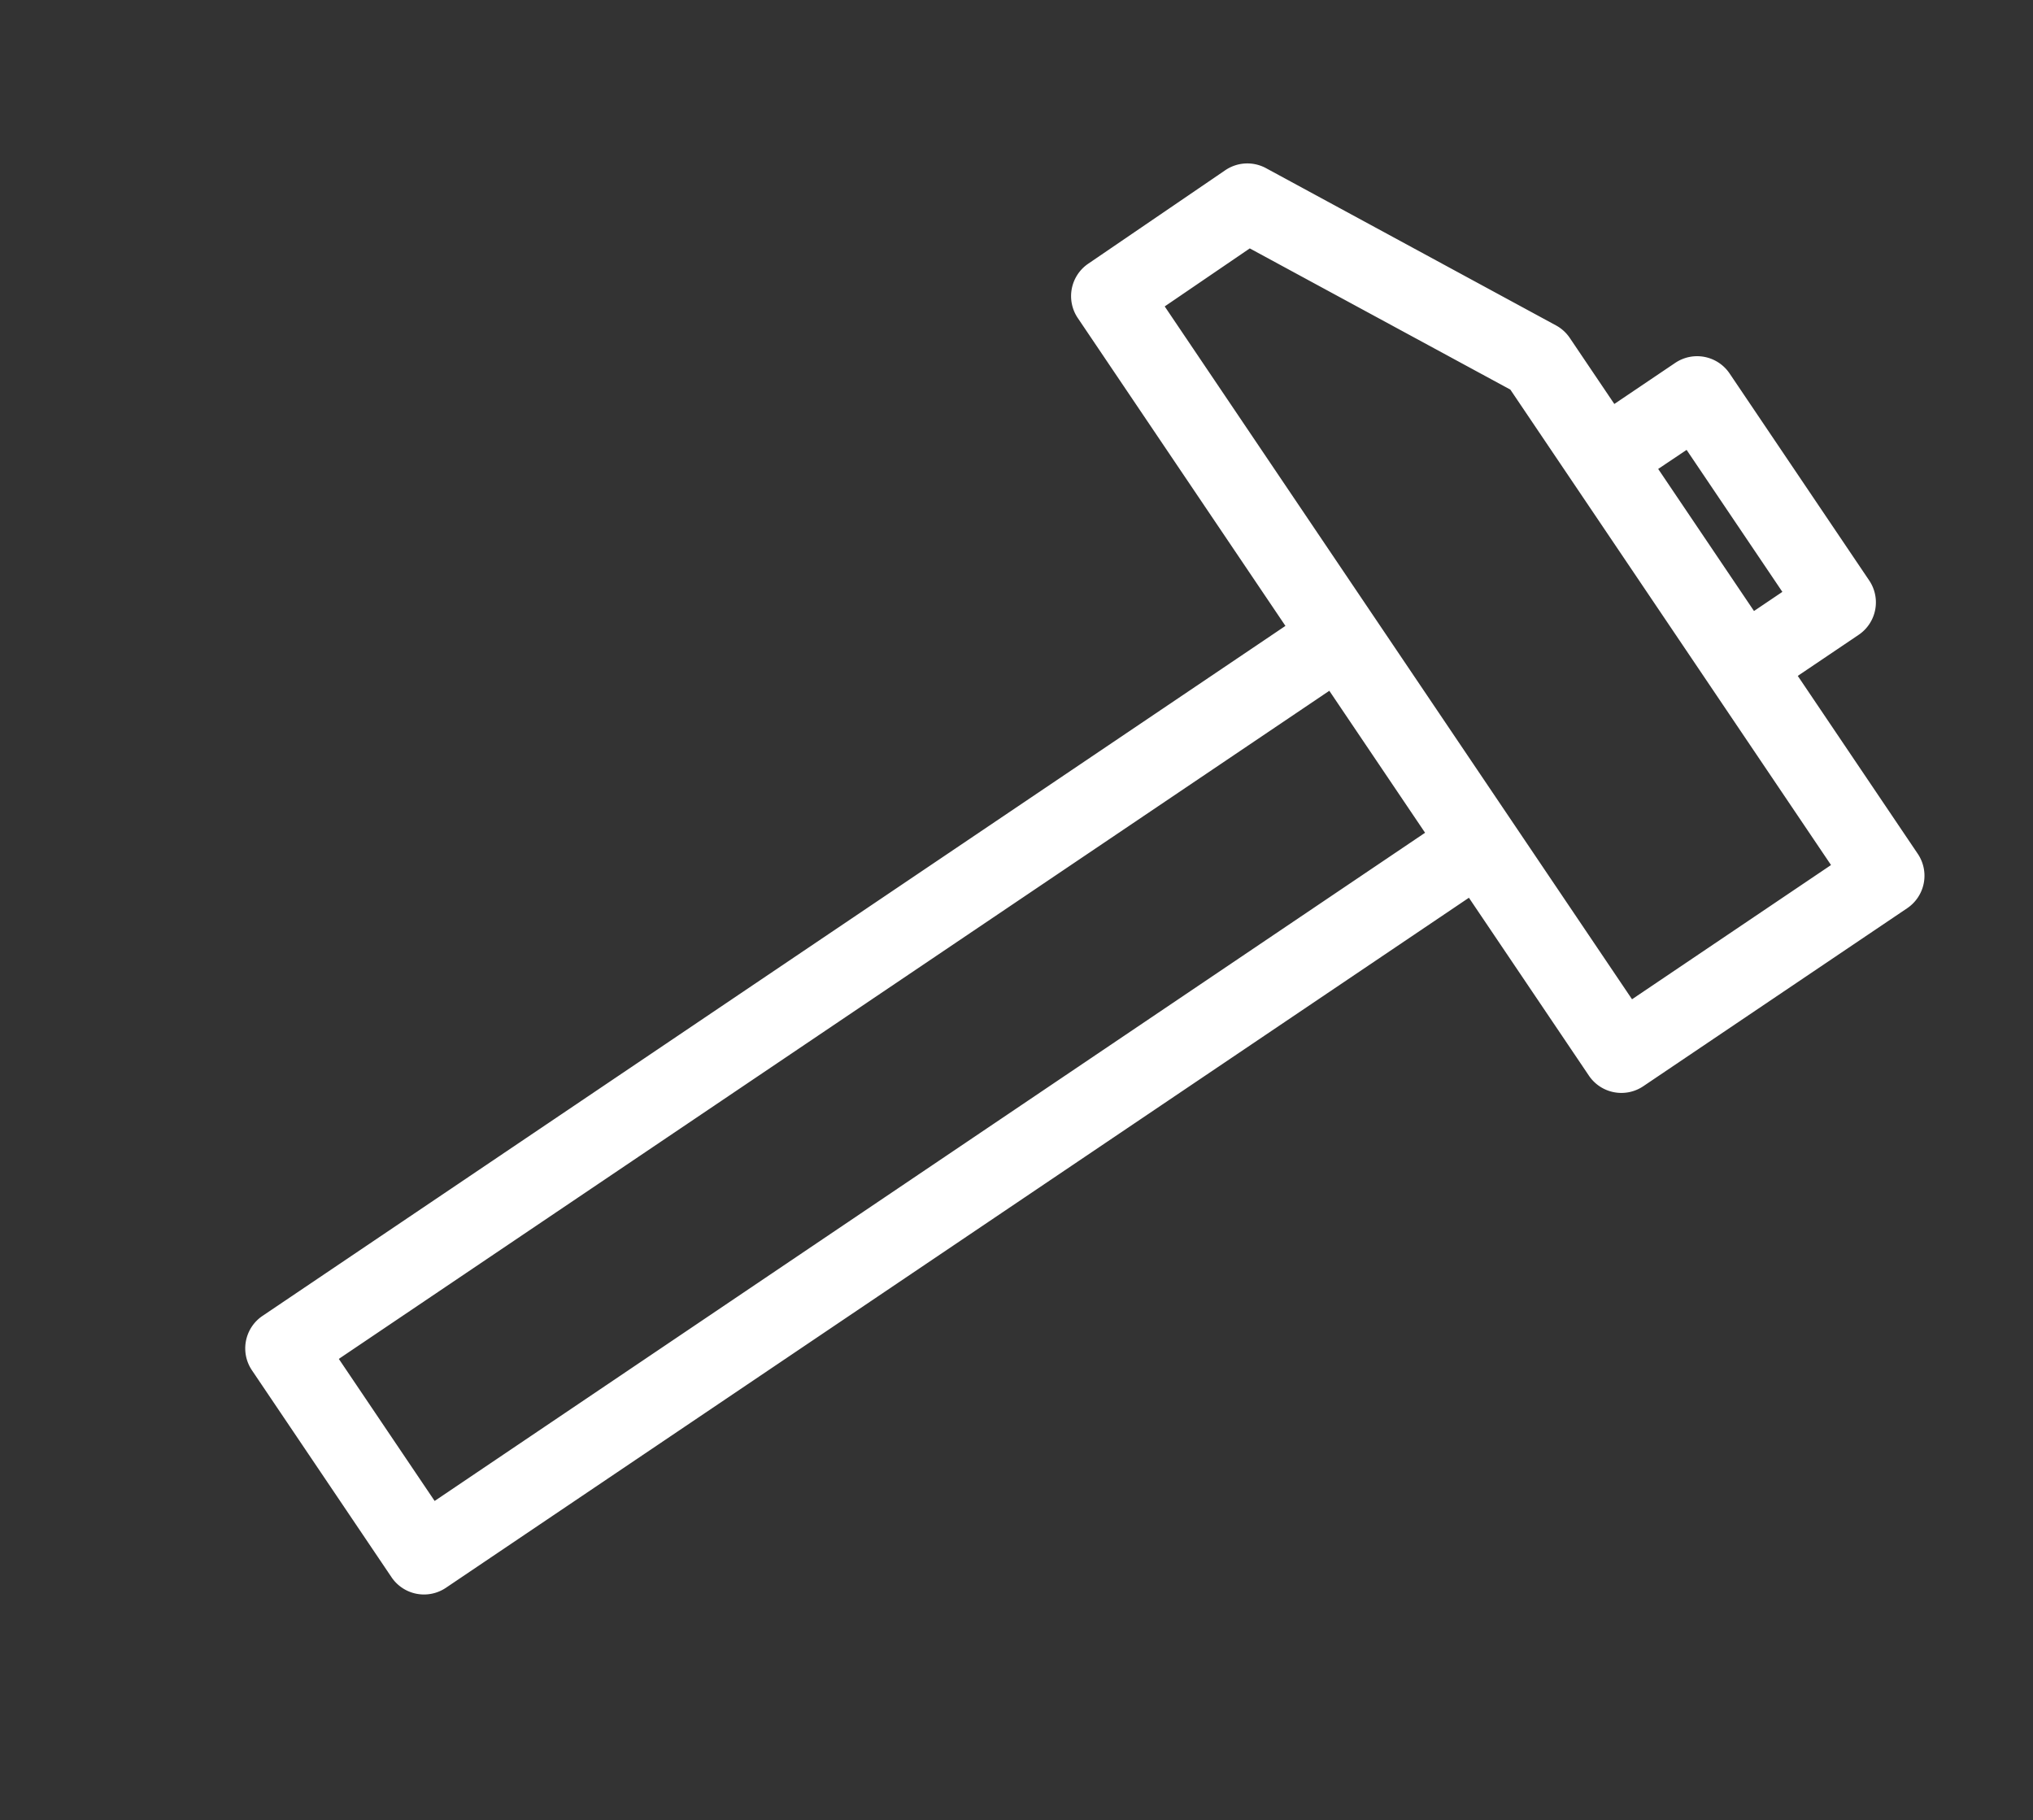 <svg xmlns="http://www.w3.org/2000/svg" width="84.546" height="75.688" viewBox="0 0 84.546 75.688"><rect x="0" y="0" width="84.546" height="75.688" fill="#333333" stroke="none"/><g transform="translate(57.29 -34.576) rotate(56)"><path d="M70.661,20.566H61.738V17.514a1.629,1.629,0,0,0-1.63-1.63H49.727a1.629,1.629,0,0,0-1.63,1.63v3.053H44.784a1.624,1.624,0,0,0-.753.185l-12.163,6.34a1.631,1.631,0,0,0-.877,1.454l.036,6.9a1.63,1.63,0,0,0,1.63,1.621H48.1V88.379a1.629,1.629,0,0,0,1.63,1.63H60.109a1.63,1.63,0,0,0,1.63-1.63V37.063h8.923a1.629,1.629,0,0,0,1.63-1.63V22.2A1.629,1.629,0,0,0,70.661,20.566Zm-19.3-1.423h7.122v1.423H51.357Zm7.122,67.606H51.357V37.063h7.122ZM69.032,33.8H34.278l-.022-4.282,10.928-5.7H69.032V33.8Z" transform="translate(0 0)" fill="#fff"/></g></svg>